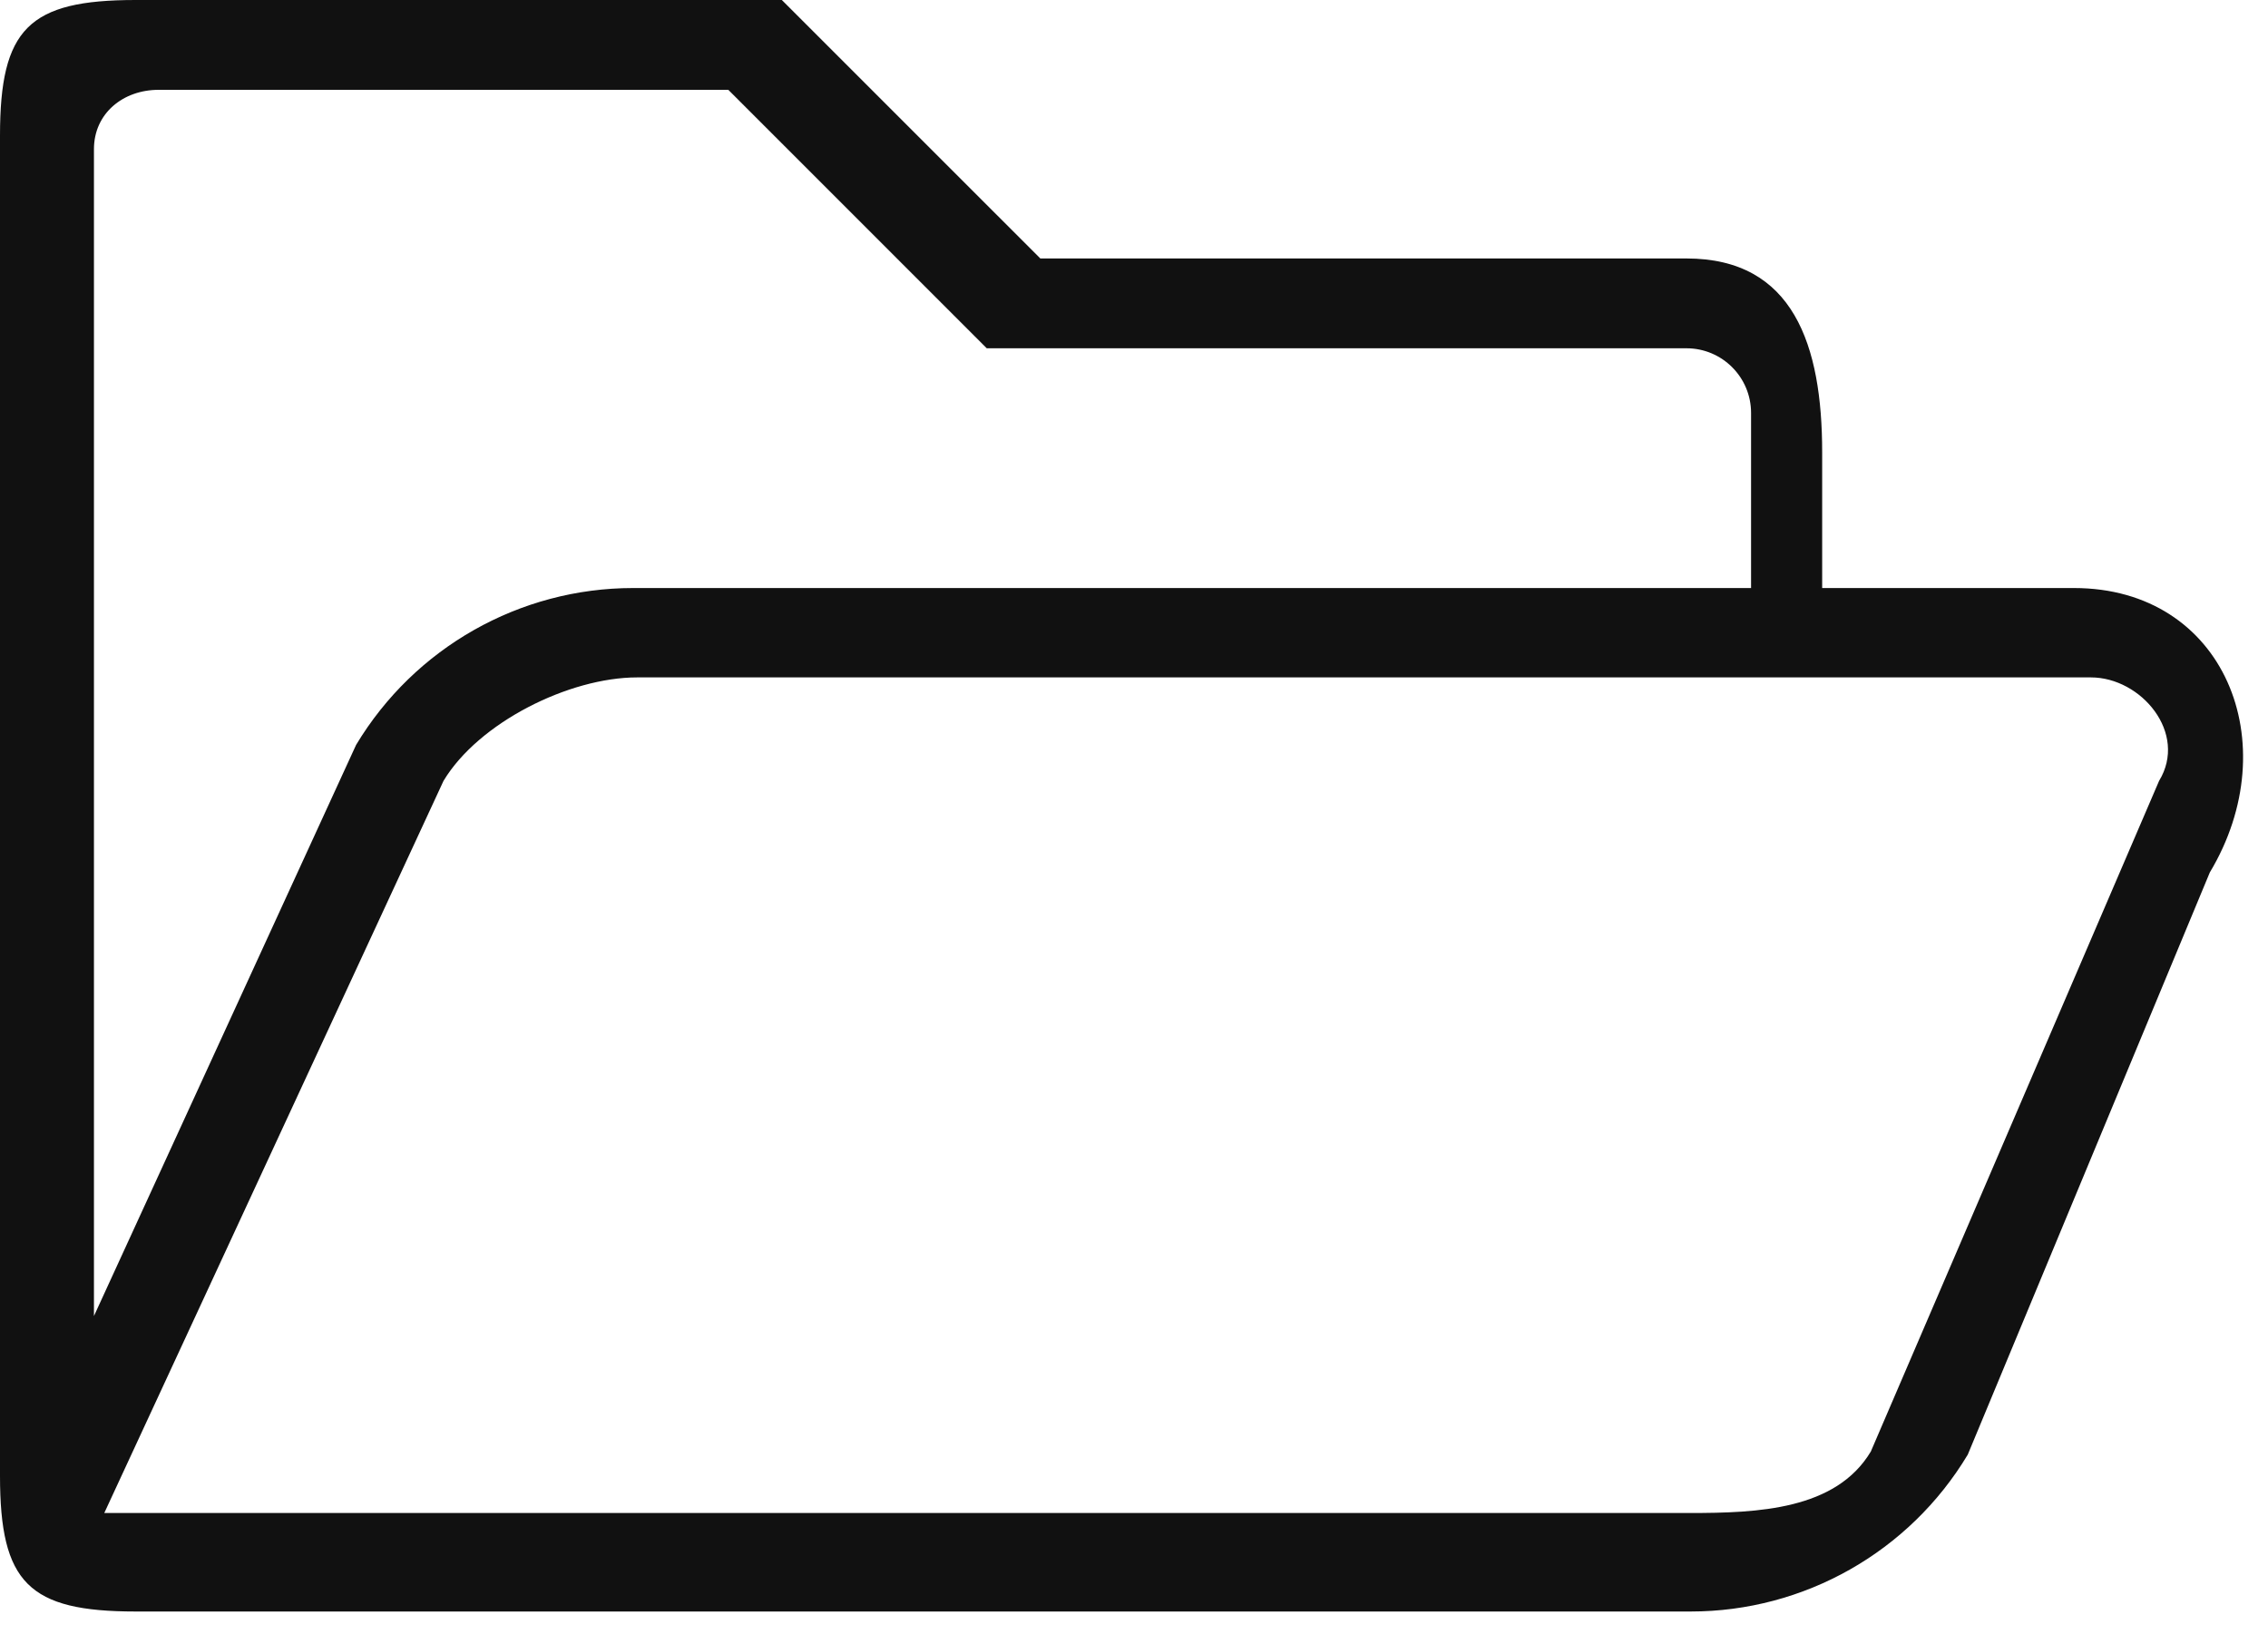 <?xml version="1.0" encoding="UTF-8"?>
<svg width="40px" height="29px" viewBox="0 0 40 29" version="1.1" xmlns="http://www.w3.org/2000/svg" xmlns:xlink="http://www.w3.org/1999/xlink">
    <!-- Generator: Sketch 53.2 (72643) - https://sketchapp.com -->
    <title>folder-open@2x</title>
    <desc>Created with Sketch.</desc>
    <g id="Page-1" stroke="none" stroke-width="1" fill="none" fill-rule="evenodd">
        <g id="Icon-v3" transform="translate(-458, -260)" fill="#111111" fill-rule="nonzero">
            <g id="folder-open" transform="translate(458, 260)">
                <path d="M36.578,10.37 L32.137,10.37 L32.137,7.977 C32.137,6.089 31.632,4.558 29.744,4.558 L18.348,4.558 L13.789,0 L2.393,0 C0.505,0 0,0.505 0,2.393 L0,26.026 C0,27.914 0.505,28.419 2.393,28.419 L29.819,28.419 C31.818,28.419 33.675,27.369 34.705,25.652 L38.974,15.385 C40.337,13.114 39.237,10.37 36.578,10.37 Z M2.798,1.584 L12.845,1.584 L17.403,6.142 L29.744,6.142 C30.373,6.142 30.883,6.652 30.883,7.282 L30.883,10.37 L11.166,10.37 C9.167,10.37 7.311,11.42 6.28,13.137 L1.657,23.208 L1.657,2.63 C1.657,2.001 2.169,1.584 2.798,1.584 Z M32.995,25.598 C32.377,26.628 31.001,26.682 29.8,26.682 L1.839,26.682 L7.822,13.771 C8.44,12.742 10.037,11.946 11.238,11.946 L36.877,11.946 C37.763,11.946 38.592,12.929 38.079,13.771 L32.995,25.598 Z" id="Shape"></path>
            </g>
        </g>
    </g>
</svg>